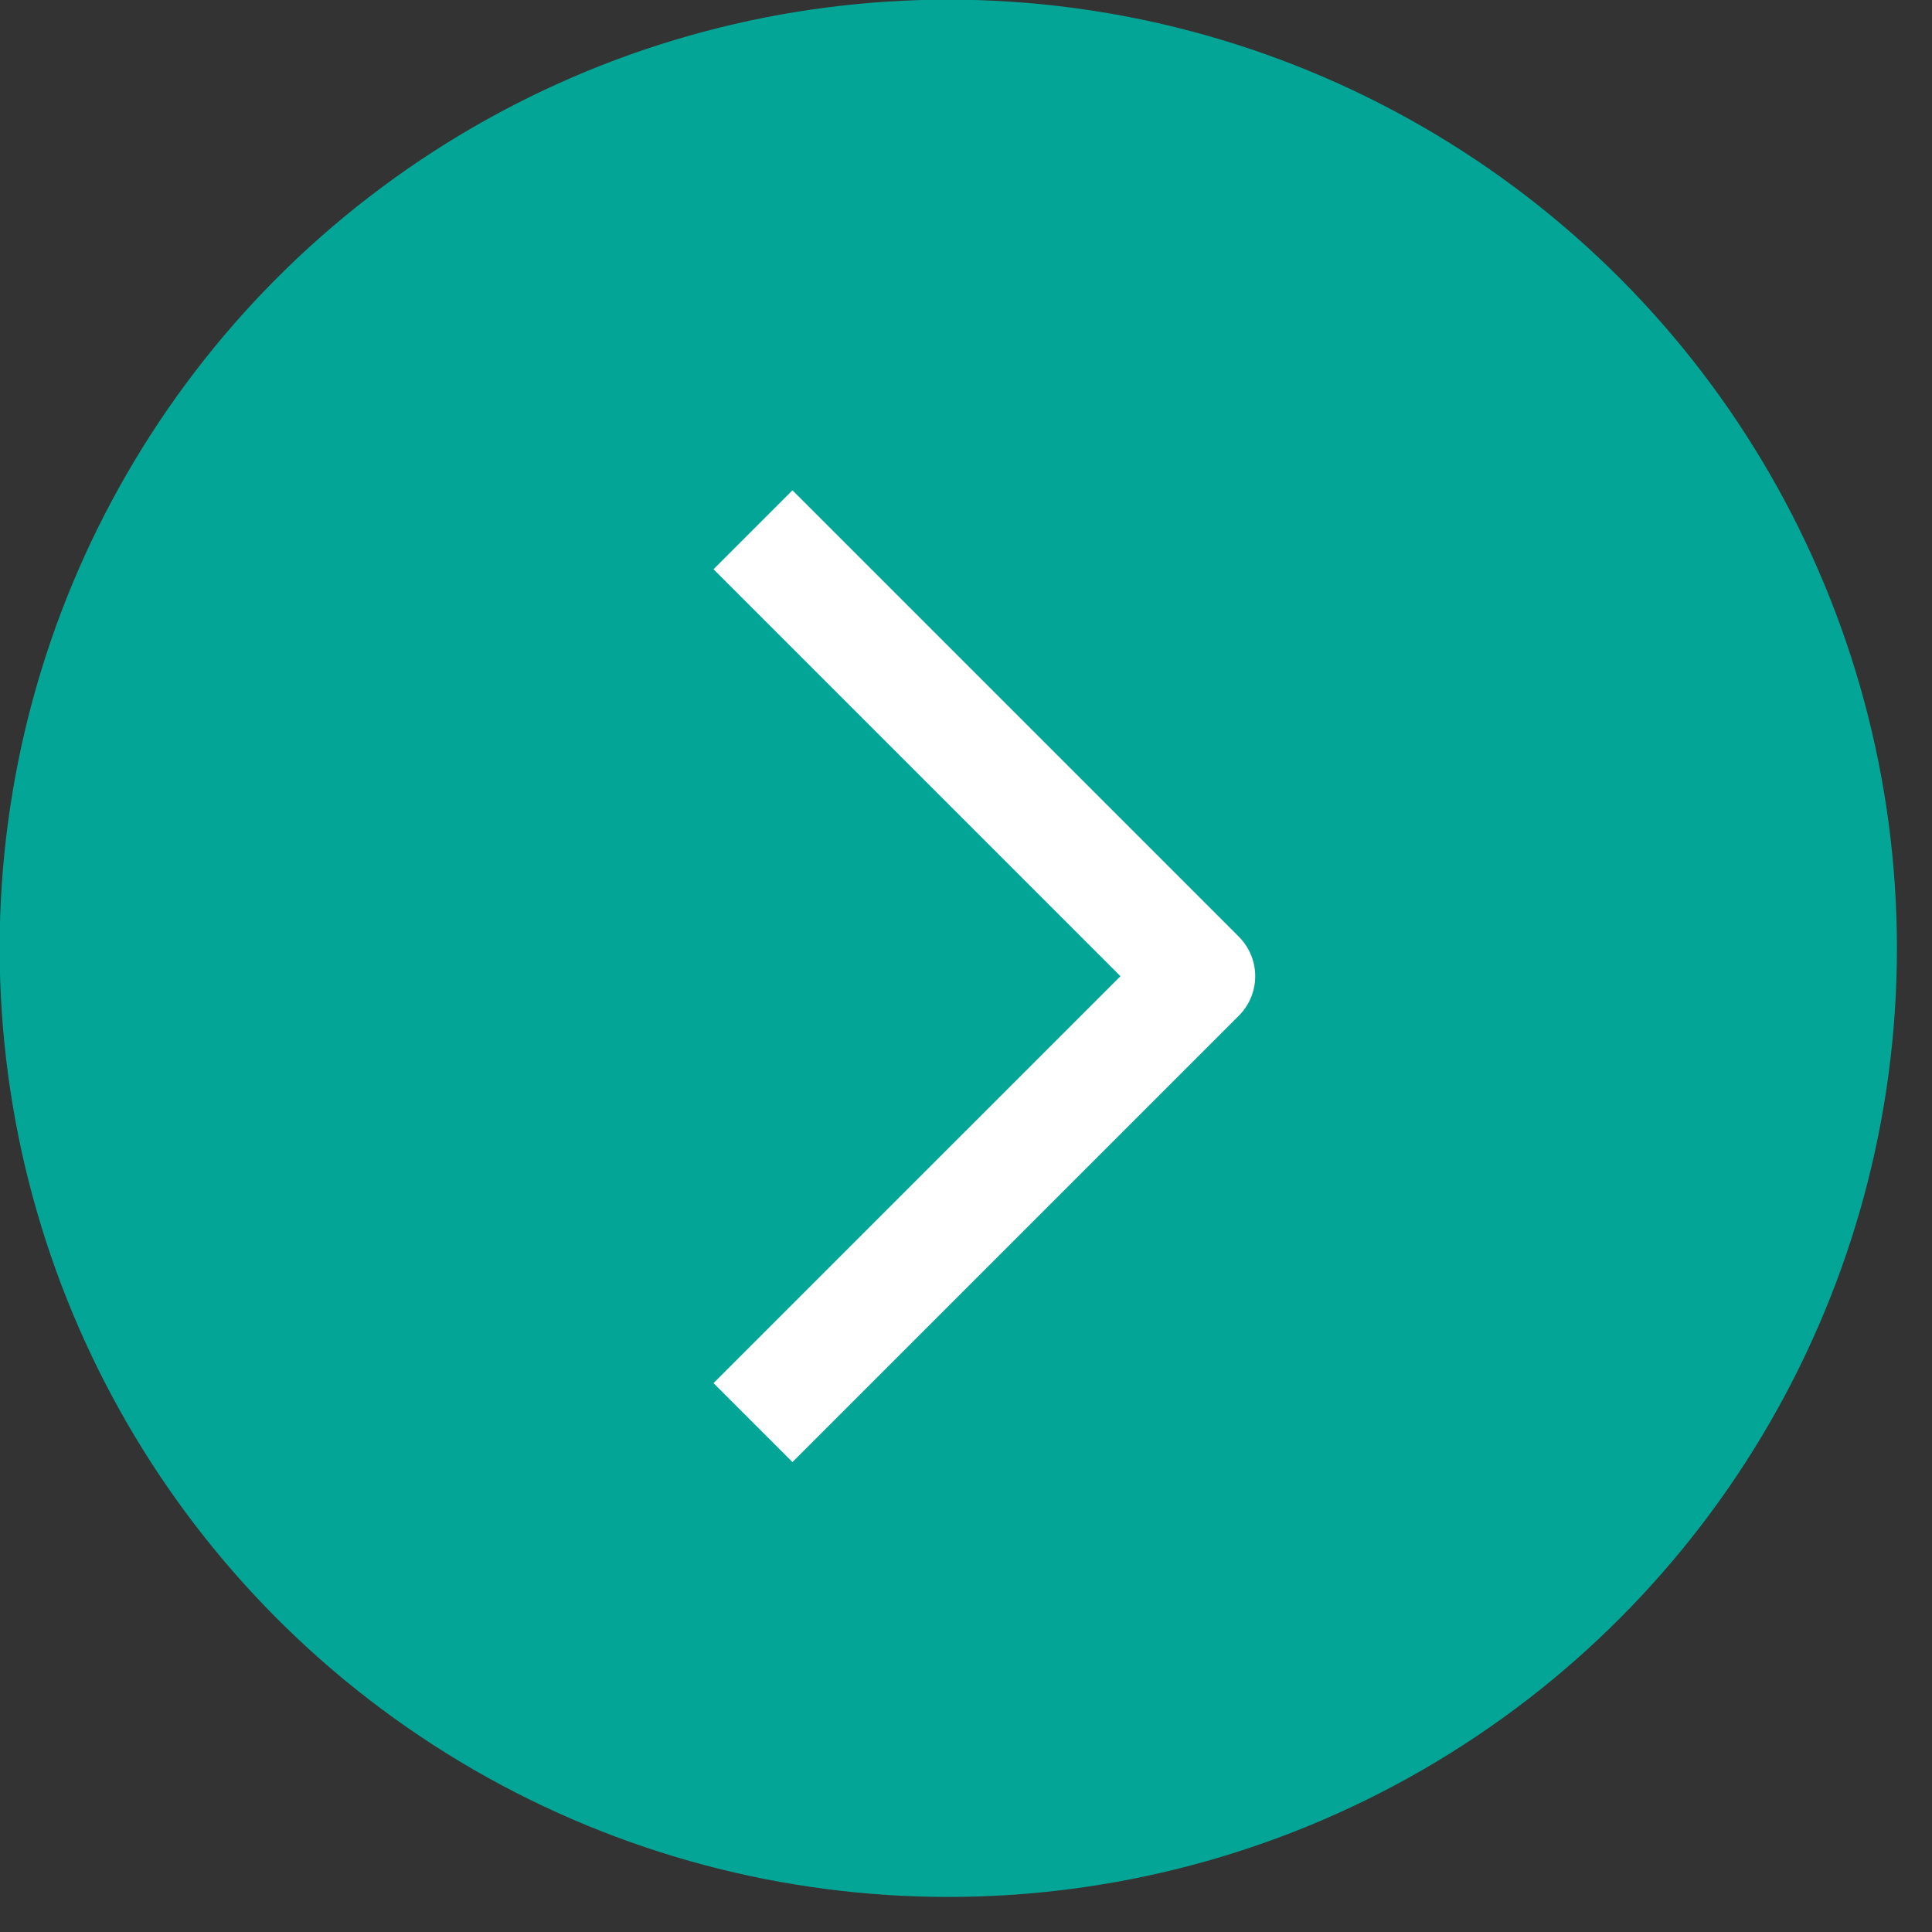 <svg width="36" height="36" viewBox="0 0 36 36" fill="none" xmlns="http://www.w3.org/2000/svg">
<rect x="0" y="0" width="36" height="36" fill="#333333" stroke="none"/>
<circle cx="17.67" cy="17.67" r="16.636" fill="#03A696" stroke="#03A696" stroke-width="2.081" stroke-linejoin="round"/>
<path d="M14.031 9.872C17.279 13.12 19.1 14.941 22.349 18.19L14.031 26.508" stroke="white" stroke-width="2.08" stroke-linejoin="round"/>
</svg>
